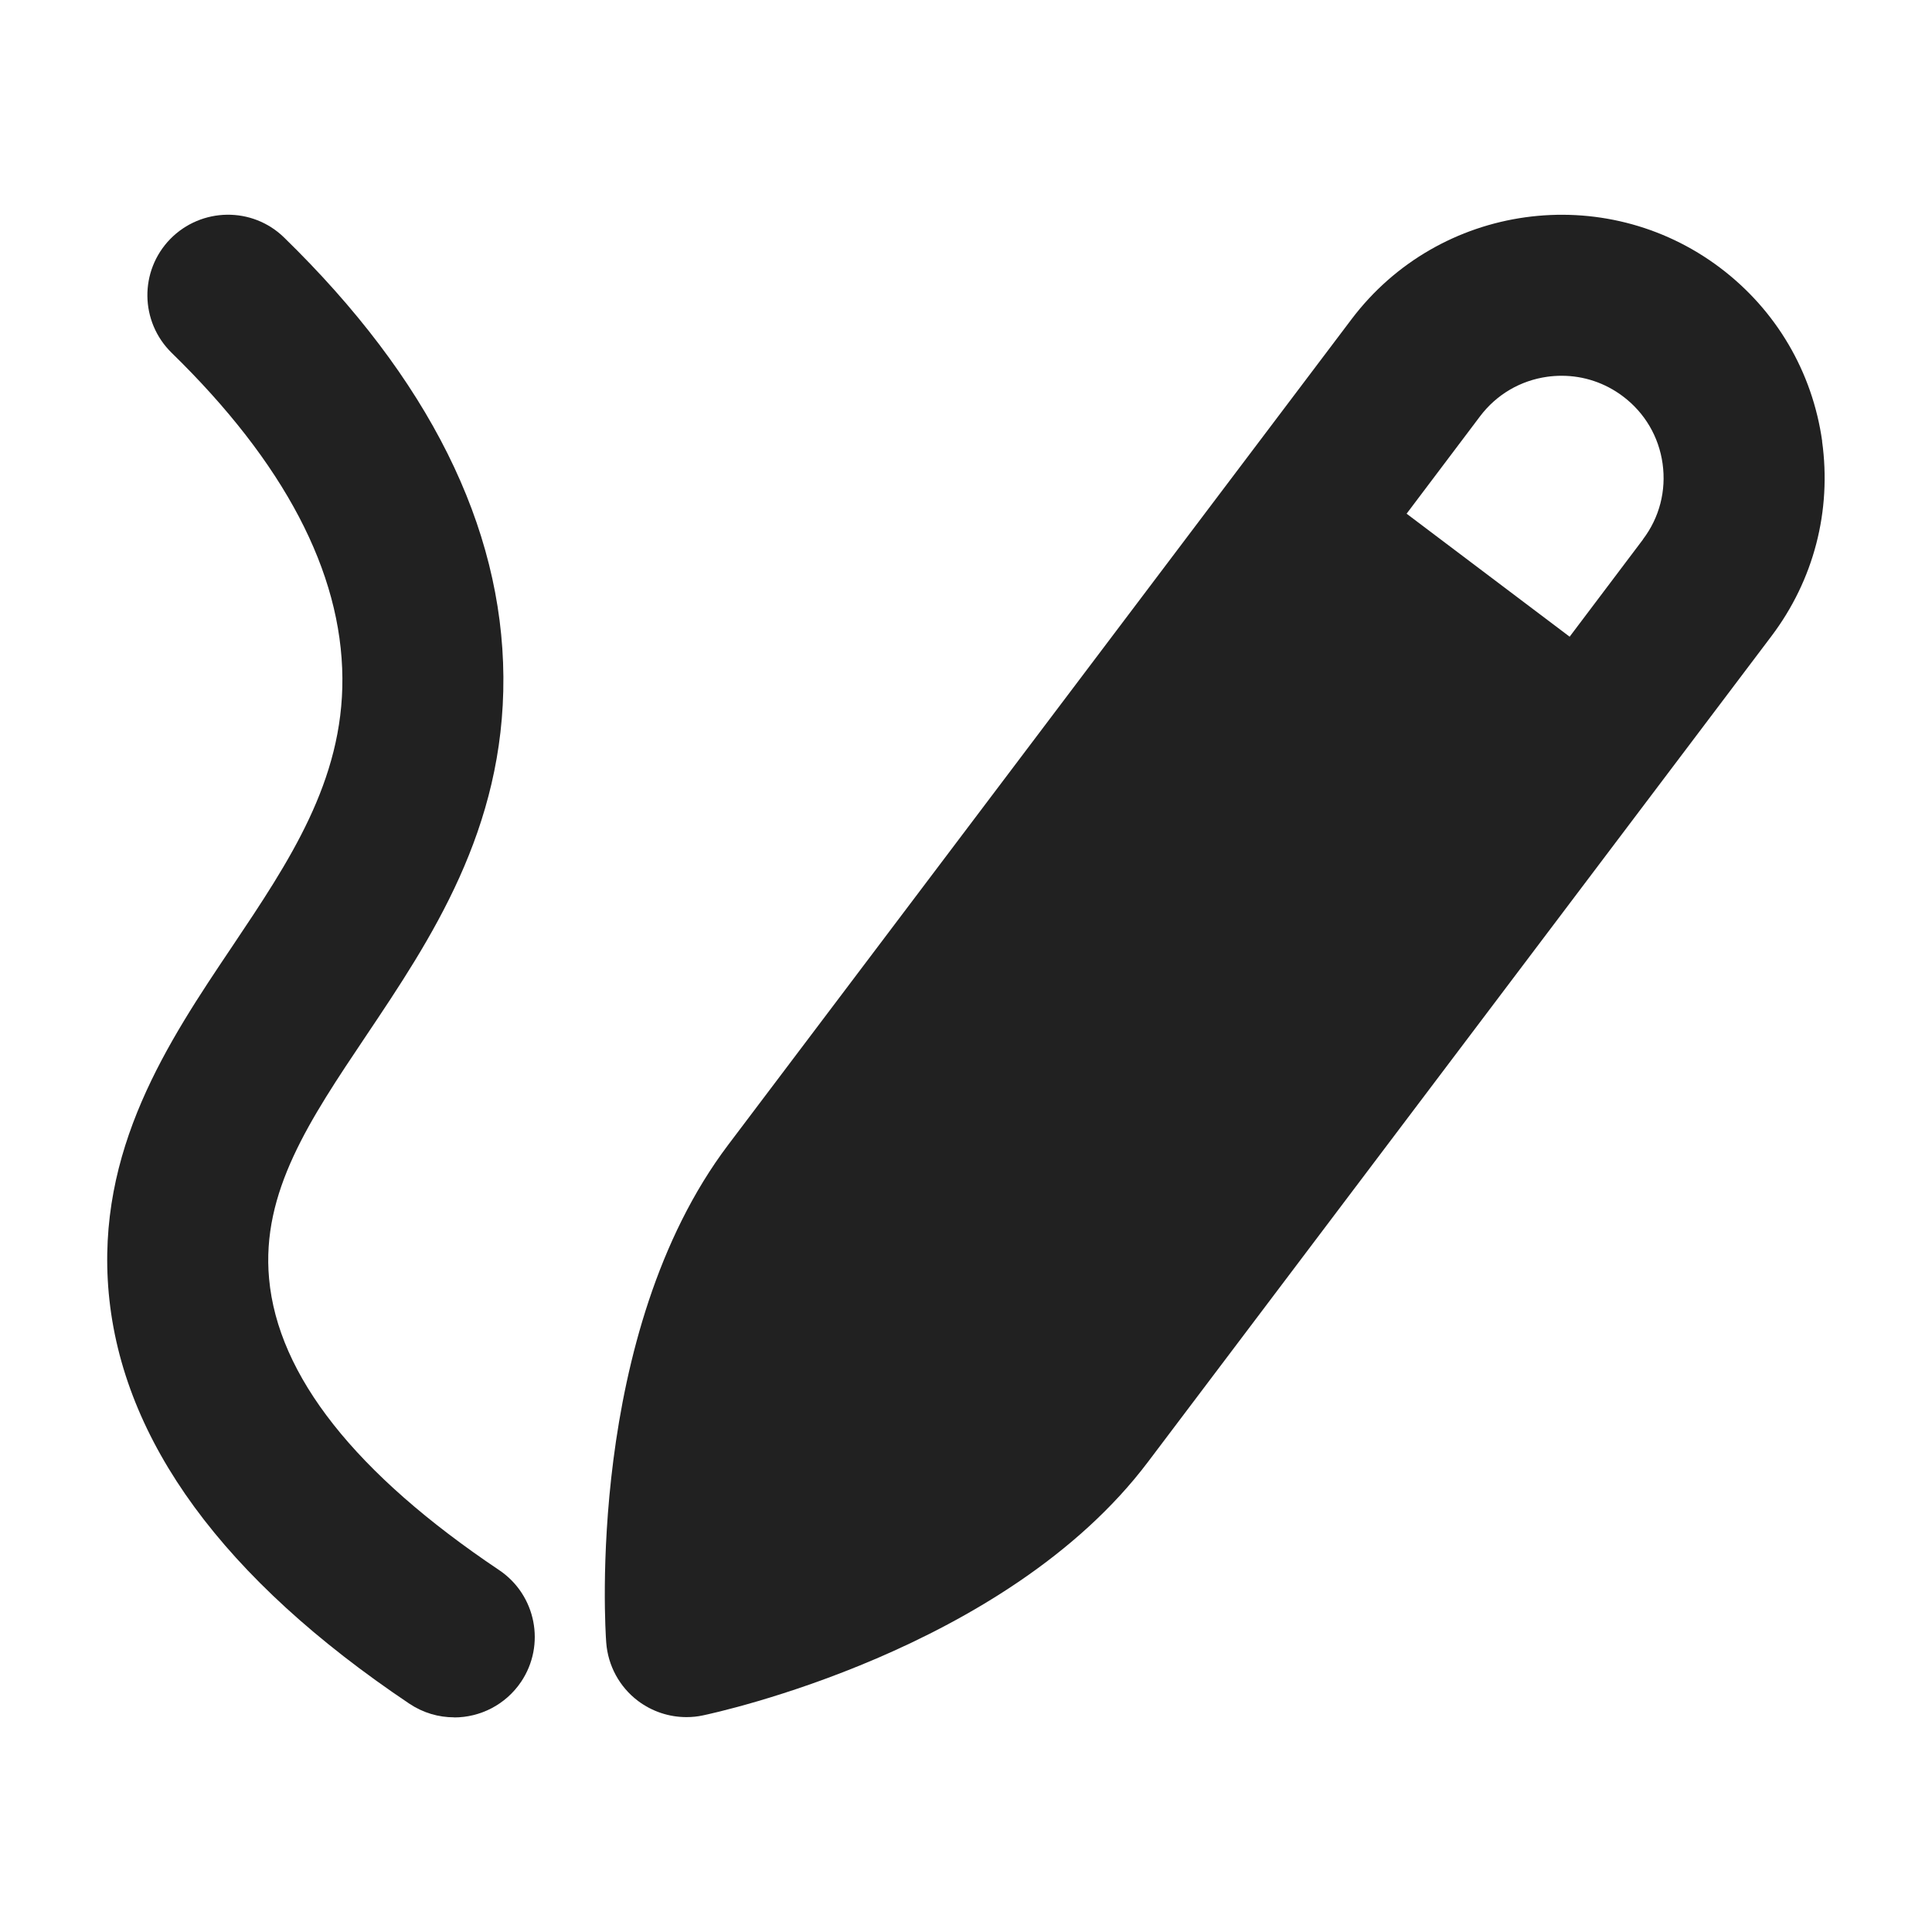<svg xmlns="http://www.w3.org/2000/svg" height="18" width="18" viewBox="0 0 18 18"><title>pen writing 6</title><g fill="#212121" class="nc-icon-wrapper"><path d="M4.231,16c-.144,0-.288-.041-.417-.127-1.732-1.162-2.675-2.449-2.801-3.825-.121-1.337,.555-2.344,1.151-3.231,.531-.792,1.033-1.54,1.026-2.5-.007-.988-.542-2.007-1.59-3.029-.297-.29-.303-.764-.014-1.061,.29-.296,.765-.303,1.061-.014,1.346,1.312,2.033,2.689,2.043,4.093,.01,1.423-.676,2.445-1.281,3.347-.523,.78-.976,1.453-.902,2.26,.082,.903,.804,1.817,2.143,2.715,.344,.231,.436,.697,.205,1.041-.145,.215-.382,.332-.624,.332Z" data-color="color-2"></path><path d="M16.977,4.112c-.091-.648-.429-1.223-.951-1.617-1.079-.814-2.619-.6-3.434,.479l-5.809,7.694c-1.326,1.757-1.144,4.519-1.135,4.635,.016,.216,.124,.414,.296,.544,.132,.099,.29,.151,.452,.151,.051,0,.103-.005,.153-.016,.114-.024,2.82-.604,4.146-2.361l5.809-7.694c.395-.523,.562-1.168,.472-1.816Zm-1.669,.913l-.684,.907-1.519-1.146,.684-.907c.153-.203,.376-.334,.628-.369,.044-.006,.089-.009,.133-.009,.205,0,.404,.066,.571,.192,.203,.153,.334,.376,.369,.627,.035,.252-.029,.502-.183,.705Z" fill="#212121"></path></g></svg>